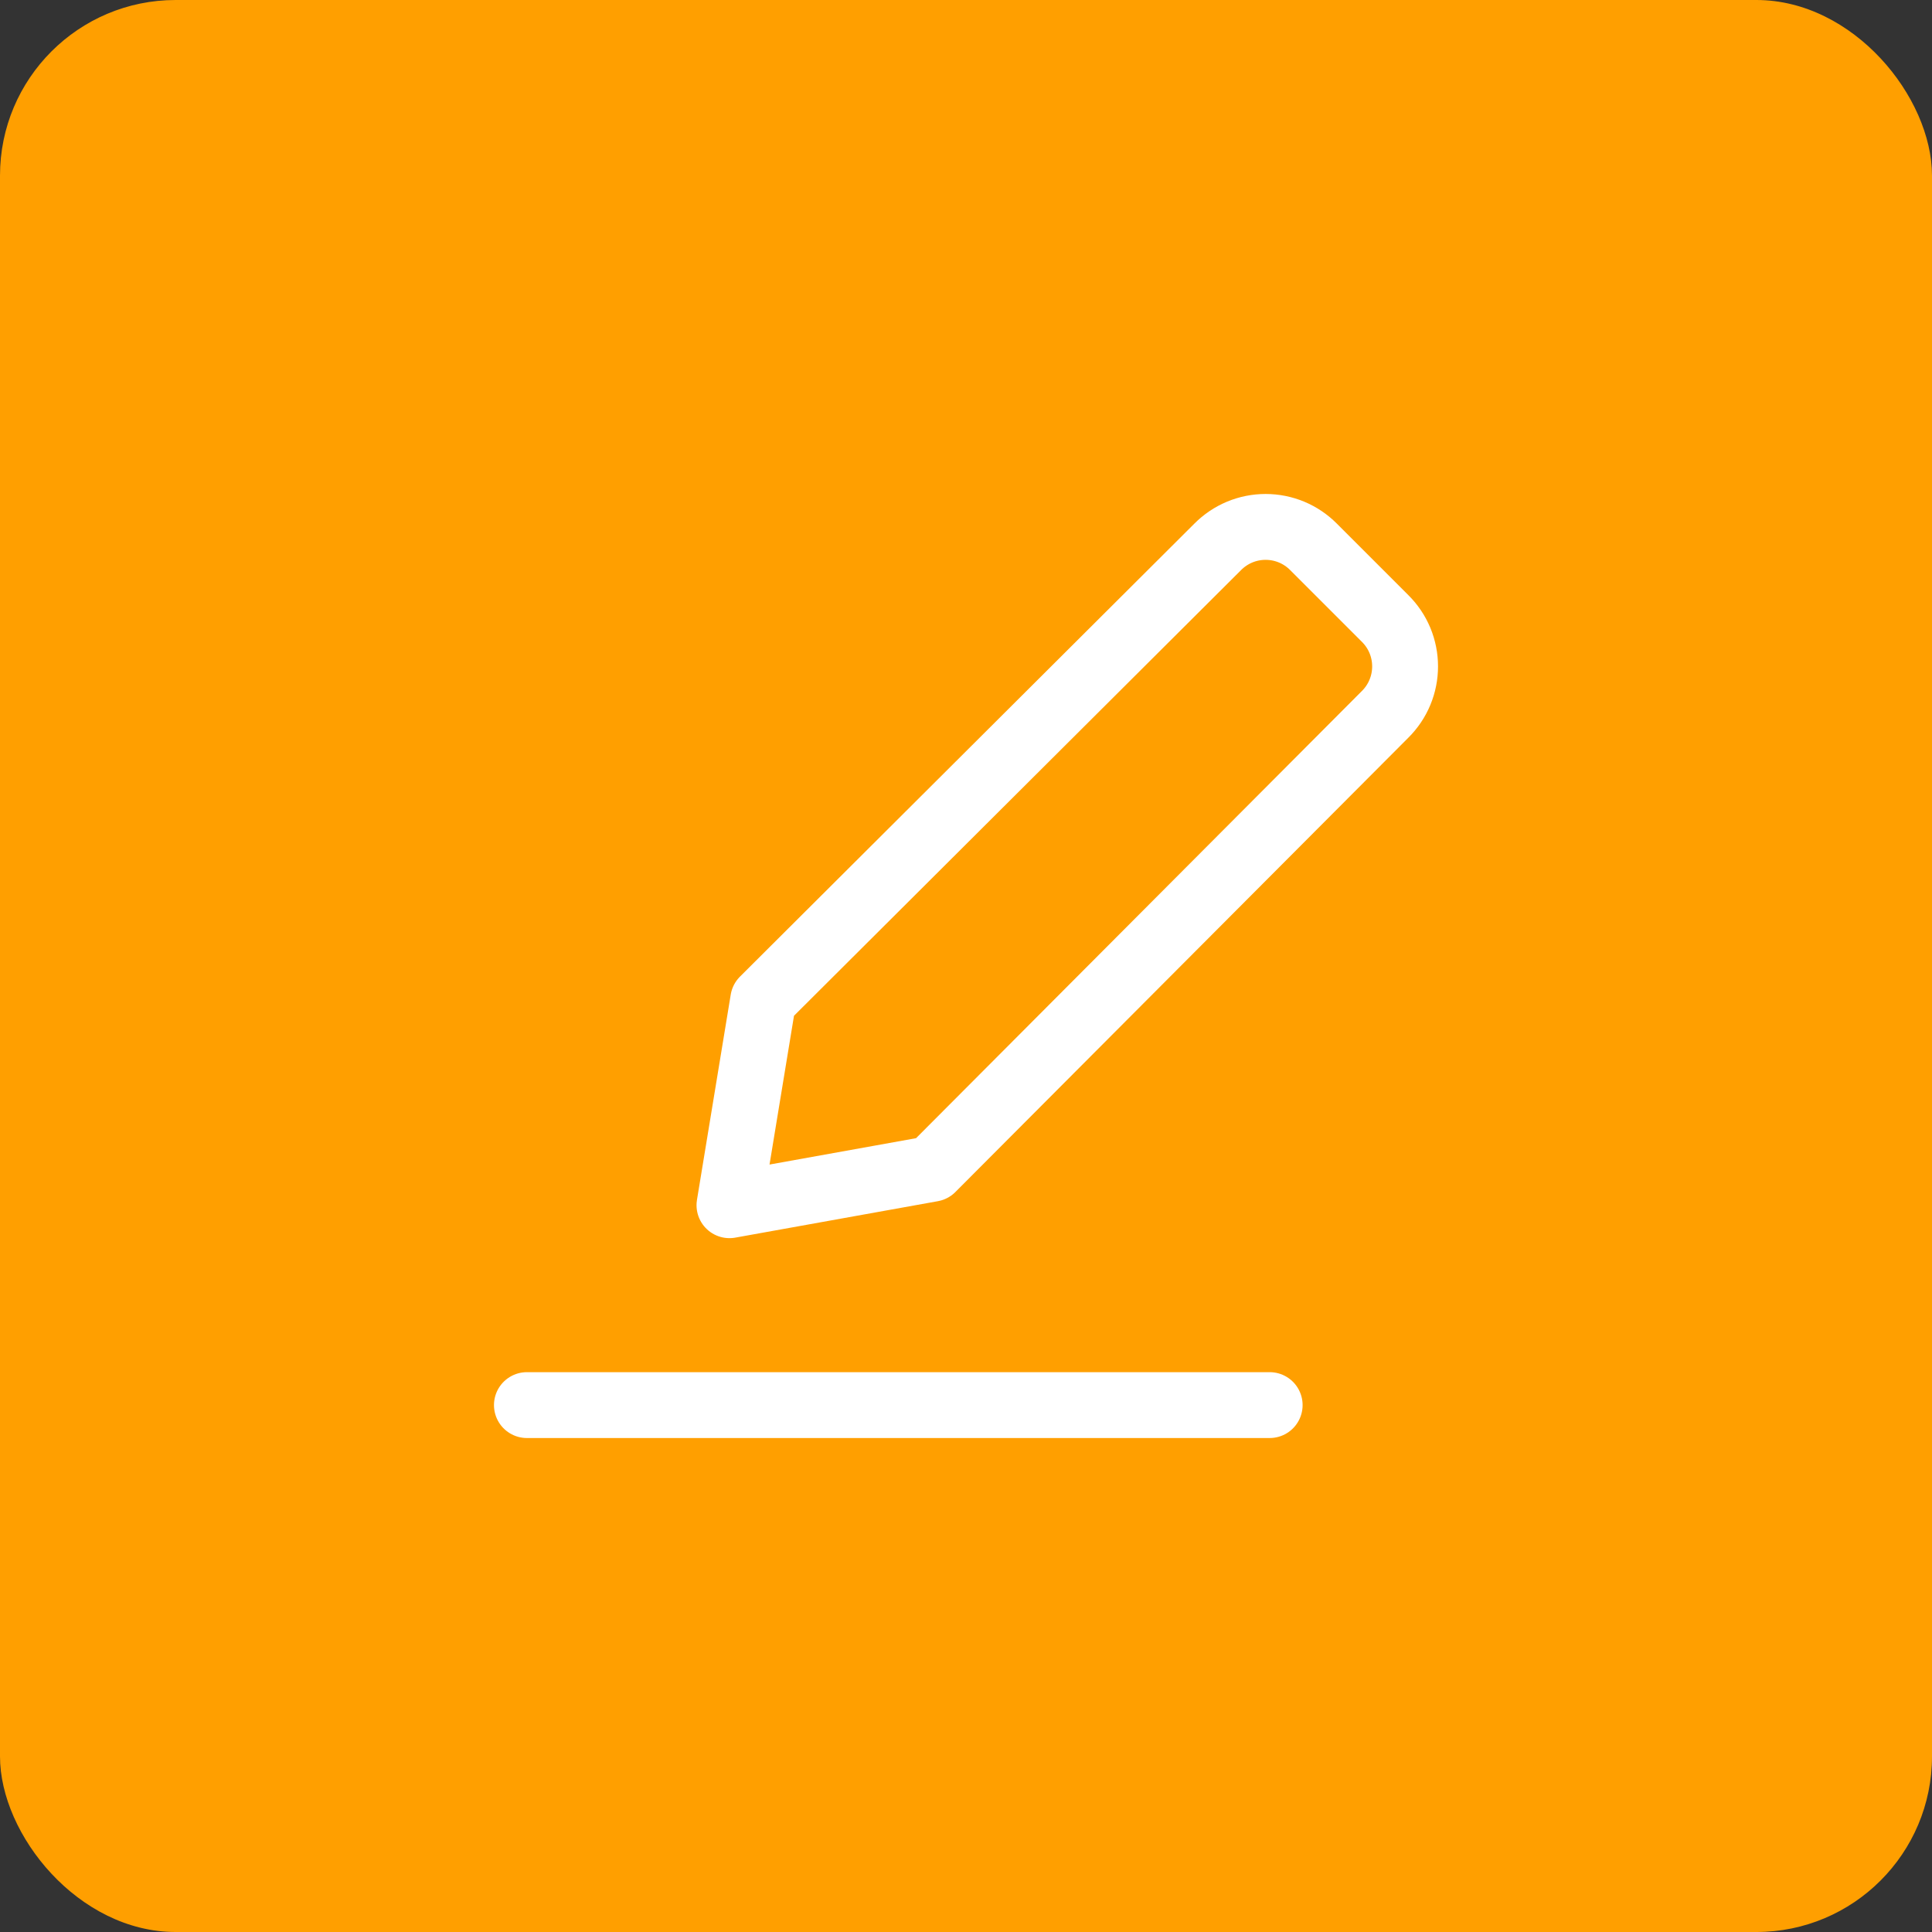 <svg width="44" height="44" viewBox="0 0 44 44" fill="none" xmlns="http://www.w3.org/2000/svg">
<rect x="0" y="0" width="44" height="44" fill="#333333" stroke="none"/>
<rect width="44" height="44" rx="4" fill="#FF9F00"/>
<path d="M12 32H28.916" stroke="white" stroke-width="1.5" stroke-linecap="round" stroke-linejoin="round"/>
<path d="M21.227 26.618L16.613 27.448L17.382 22.773L27.732 12.455C27.875 12.311 28.045 12.196 28.232 12.118C28.419 12.04 28.62 12 28.823 12C29.026 12 29.227 12.04 29.415 12.118C29.602 12.196 29.772 12.311 29.915 12.455L31.545 14.085C31.689 14.228 31.804 14.398 31.882 14.585C31.96 14.773 32 14.974 32 15.177C32 15.38 31.96 15.581 31.882 15.768C31.804 15.956 31.689 16.126 31.545 16.269L21.227 26.618Z" fill="#FF9F00" stroke="white" stroke-width="1.5" stroke-linecap="round" stroke-linejoin="round"/>
</svg>
